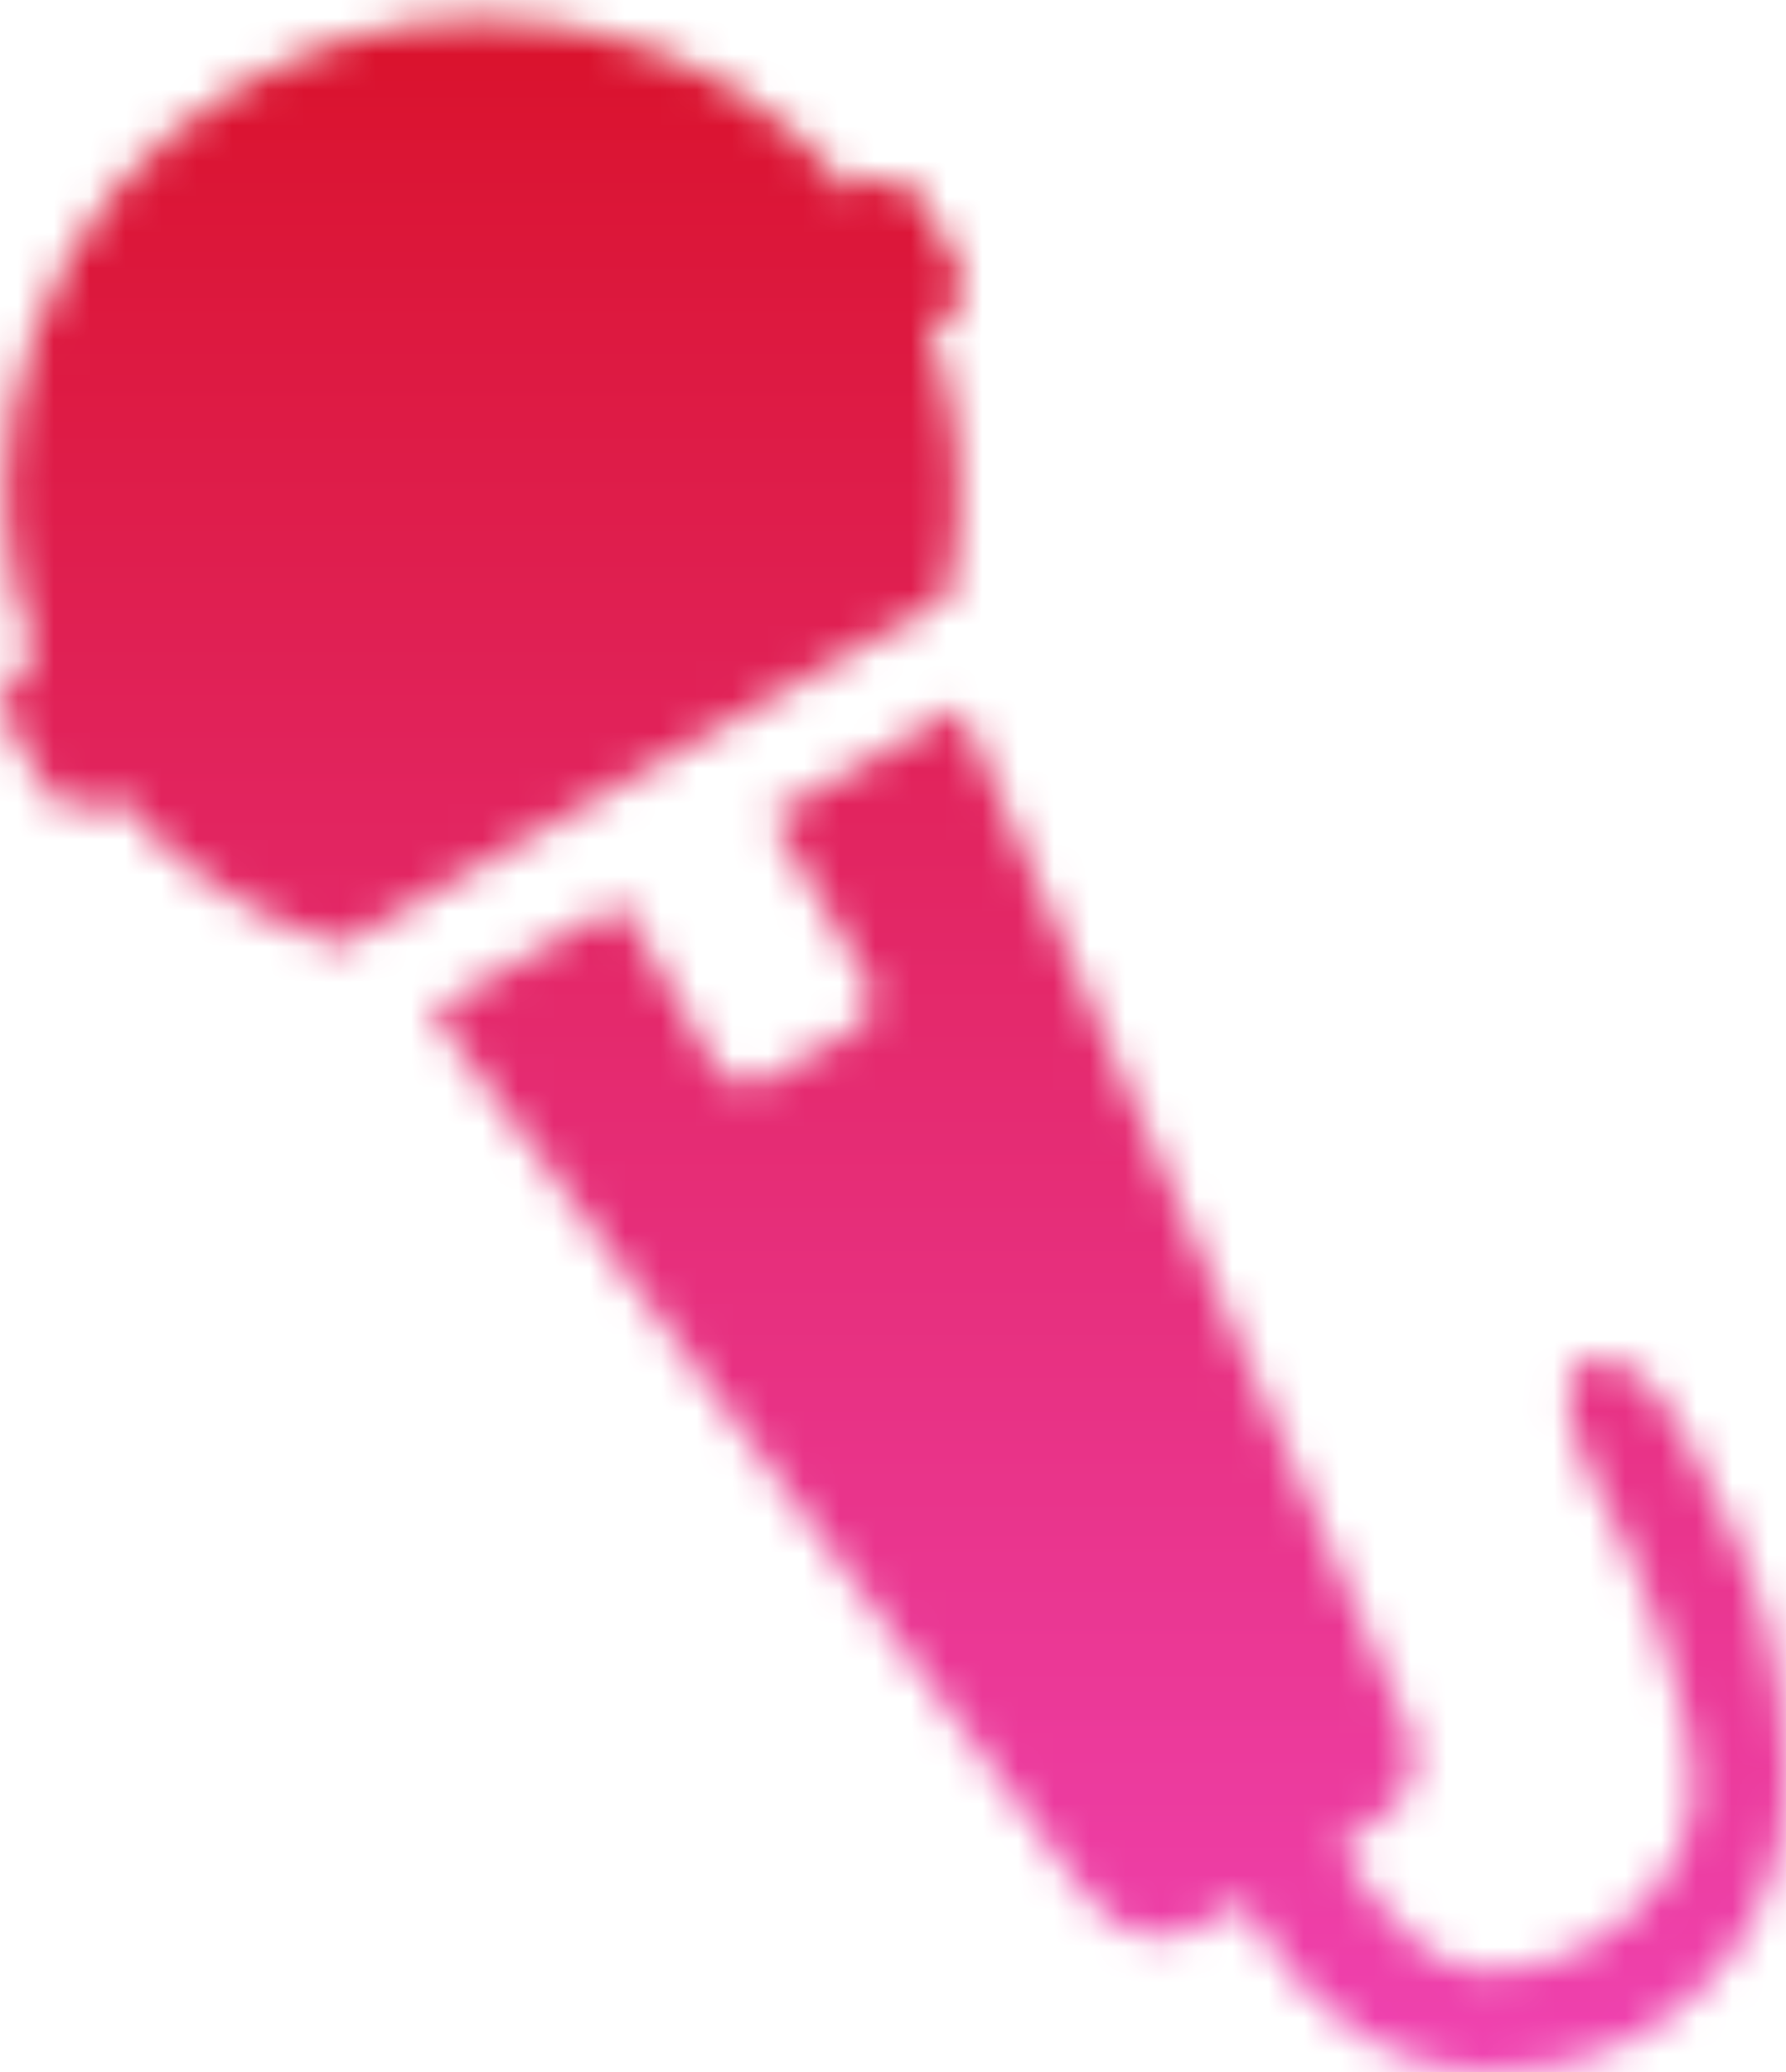 <svg width="50" height="58" viewBox="0 0 50 58" fill="none" xmlns="http://www.w3.org/2000/svg">
<mask id="mask0" style="mask-type:alpha" maskUnits="userSpaceOnUse" x="0" y="0" width="50" height="58">
<g clip-path="url(#clip0)">
<path d="M26.562 16.701C24.523 17.866 21.685 19.49 18.05 21.572C14.415 23.654 11.578 25.289 9.538 26.476C7.02 25.699 4.915 24.296 3.223 22.268L2.864 22.494C2.604 22.645 2.322 22.683 2.018 22.608C1.714 22.532 1.476 22.365 1.302 22.106L0.228 20.261C0.076 20.002 0.043 19.711 0.13 19.387C0.217 19.064 0.391 18.816 0.651 18.643L1.009 18.449C-0.141 15.471 -0.168 12.445 0.928 9.37C2.024 6.295 3.993 3.949 6.836 2.33C9.722 0.691 12.76 0.162 15.95 0.744C19.14 1.327 21.756 2.859 23.796 5.34L24.154 5.114C24.457 4.963 24.761 4.936 25.065 5.033C25.369 5.13 25.608 5.308 25.781 5.567L26.823 7.412C26.975 7.671 27.013 7.951 26.937 8.253C26.861 8.555 26.693 8.793 26.432 8.965L26.009 9.192C26.921 11.587 27.105 14.09 26.562 16.701ZM34.798 53.242C35.601 54.774 36.605 55.95 37.809 56.77C39.014 57.59 40.31 58 41.699 58C44.13 58 46.132 57.207 47.705 55.621C49.278 54.035 50.054 52.066 50.032 49.714C50.032 48.959 49.973 48.204 49.853 47.449C49.734 46.694 49.609 46.057 49.479 45.539C49.349 45.021 49.148 44.433 48.877 43.775C48.606 43.117 48.405 42.653 48.275 42.383C48.144 42.114 47.927 41.693 47.624 41.121C47.32 40.549 47.157 40.231 47.135 40.166C46.658 39.26 46.164 38.645 45.654 38.322C45.144 37.998 44.727 37.922 44.401 38.095C44.184 38.203 44.032 38.408 43.945 38.71C43.858 39.012 43.869 39.406 43.978 39.891C44.086 40.377 44.292 40.889 44.596 41.429C45.226 42.508 45.849 43.926 46.468 45.685C47.087 47.443 47.396 48.873 47.396 49.973C47.396 51.376 46.804 52.595 45.622 53.631C44.439 54.666 43.077 55.184 41.536 55.184C40.278 55.184 38.932 54.019 37.5 51.689L37.76 51.527C38.346 51.182 38.78 50.863 39.062 50.572C39.344 50.281 39.518 49.898 39.583 49.423C39.648 48.948 39.518 48.409 39.193 47.805L26.888 19.808L21.582 22.851L24.284 27.479C24.414 27.695 24.441 27.937 24.365 28.207C24.289 28.477 24.143 28.676 23.926 28.806L22.656 29.518L21.387 30.23C21.148 30.381 20.904 30.419 20.654 30.343C20.405 30.268 20.204 30.111 20.052 29.874L17.383 25.278L12.077 28.32L30.306 52.919C30.913 53.717 31.532 54.154 32.161 54.229C32.791 54.305 33.496 54.084 34.277 53.566L34.798 53.242Z" fill="black"/>
</g>
</mask>
<g mask="url(#mask0)">
<rect x="-25" y="-17" width="100" height="104" fill="url(#paint0_linear)"/>
</g>
<defs>
<linearGradient id="paint0_linear" x1="25" y1="-17" x2="25" y2="87" gradientUnits="userSpaceOnUse">
<stop stop-color="#D30303"/>
<stop offset="1" stop-color="#FA5AF3"/>
</linearGradient>
<clipPath id="clip0">
<rect width="50" height="58" fill="white"/>
</clipPath>
</defs>
</svg>
